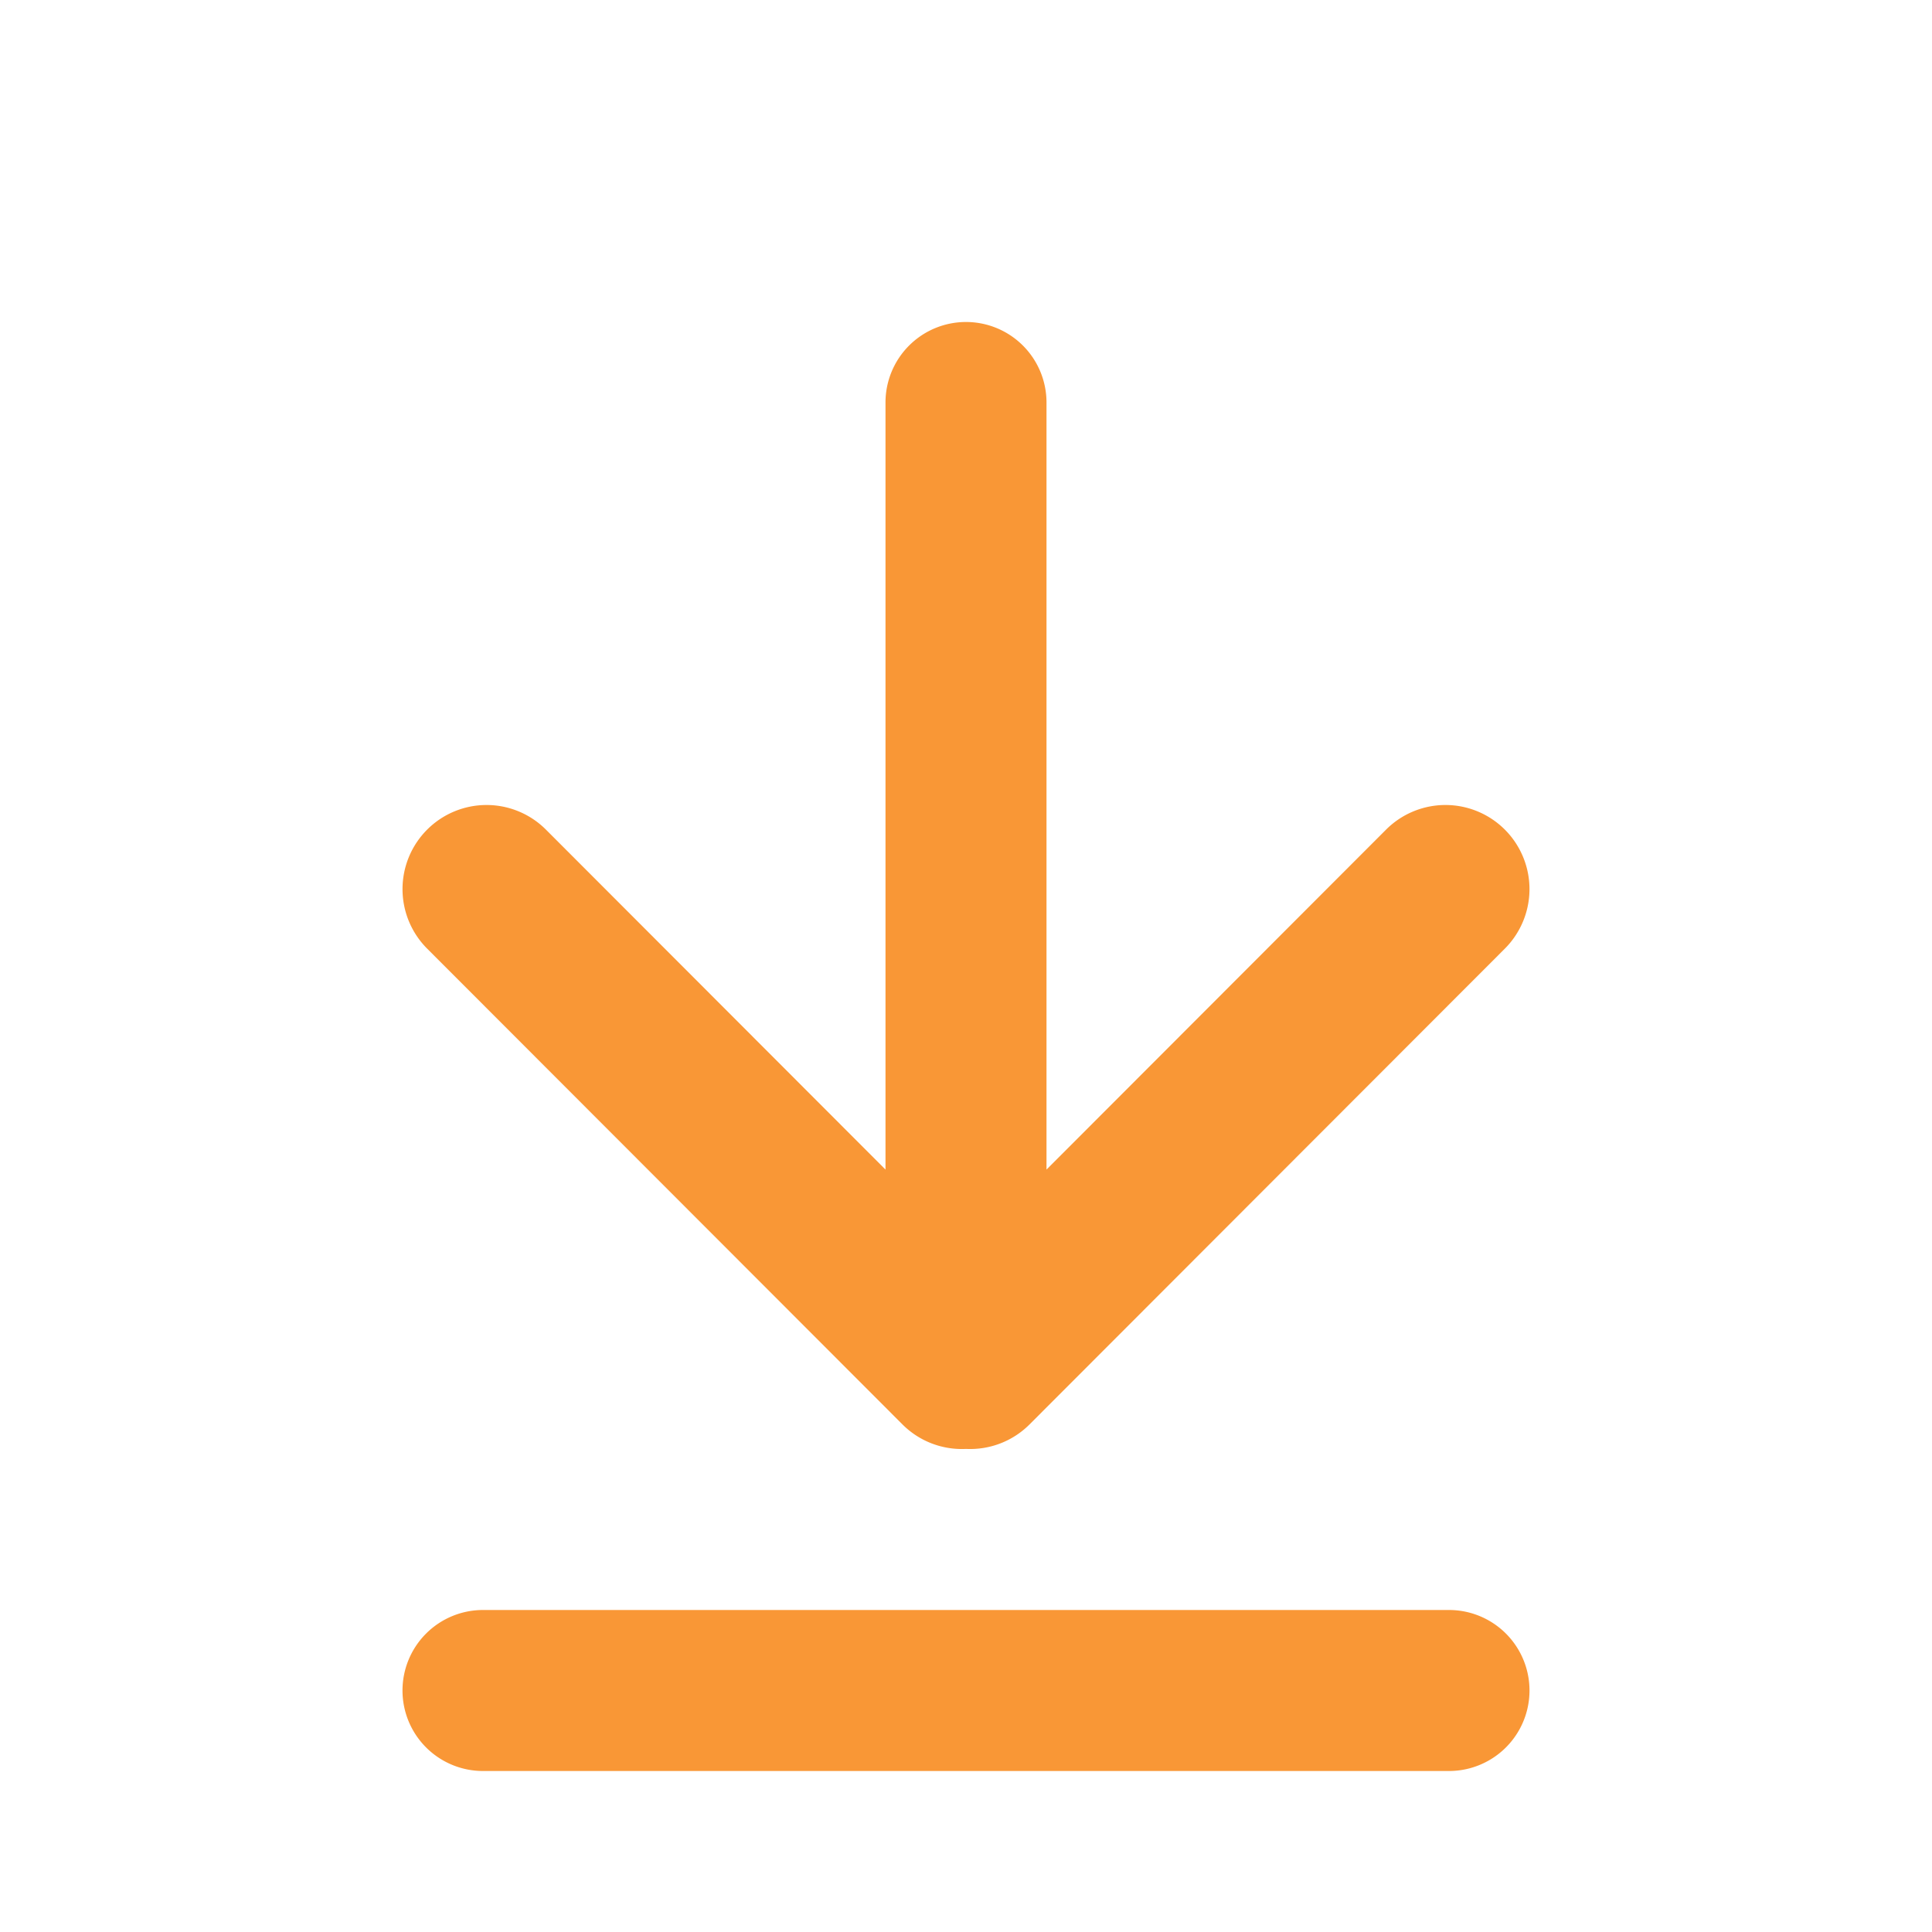 <svg xmlns="http://www.w3.org/2000/svg" fill="none" viewBox="0 0 24 24"><path fill="#f99736" d="M12 4a1 1 0 0 0-1 1v9.529l-4.218-4.223a1.043 1.043 0 0 0-1.476 0 1.046 1.046 0 0 0 0 1.478l5.904 5.91c.217.217.506.319.79.305.284.014.573-.088.79-.305l5.904-5.91a1.046 1.046 0 0 0 0-1.478 1.043 1.043 0 0 0-1.476 0L13 14.529V5a1 1 0 0 0-1-1zM5 21a1 1 0 0 1 1-1h12a1 1 0 1 1 0 2H6a1 1 0 0 1-1-1z" class="color000000 svgShape"/></svg>